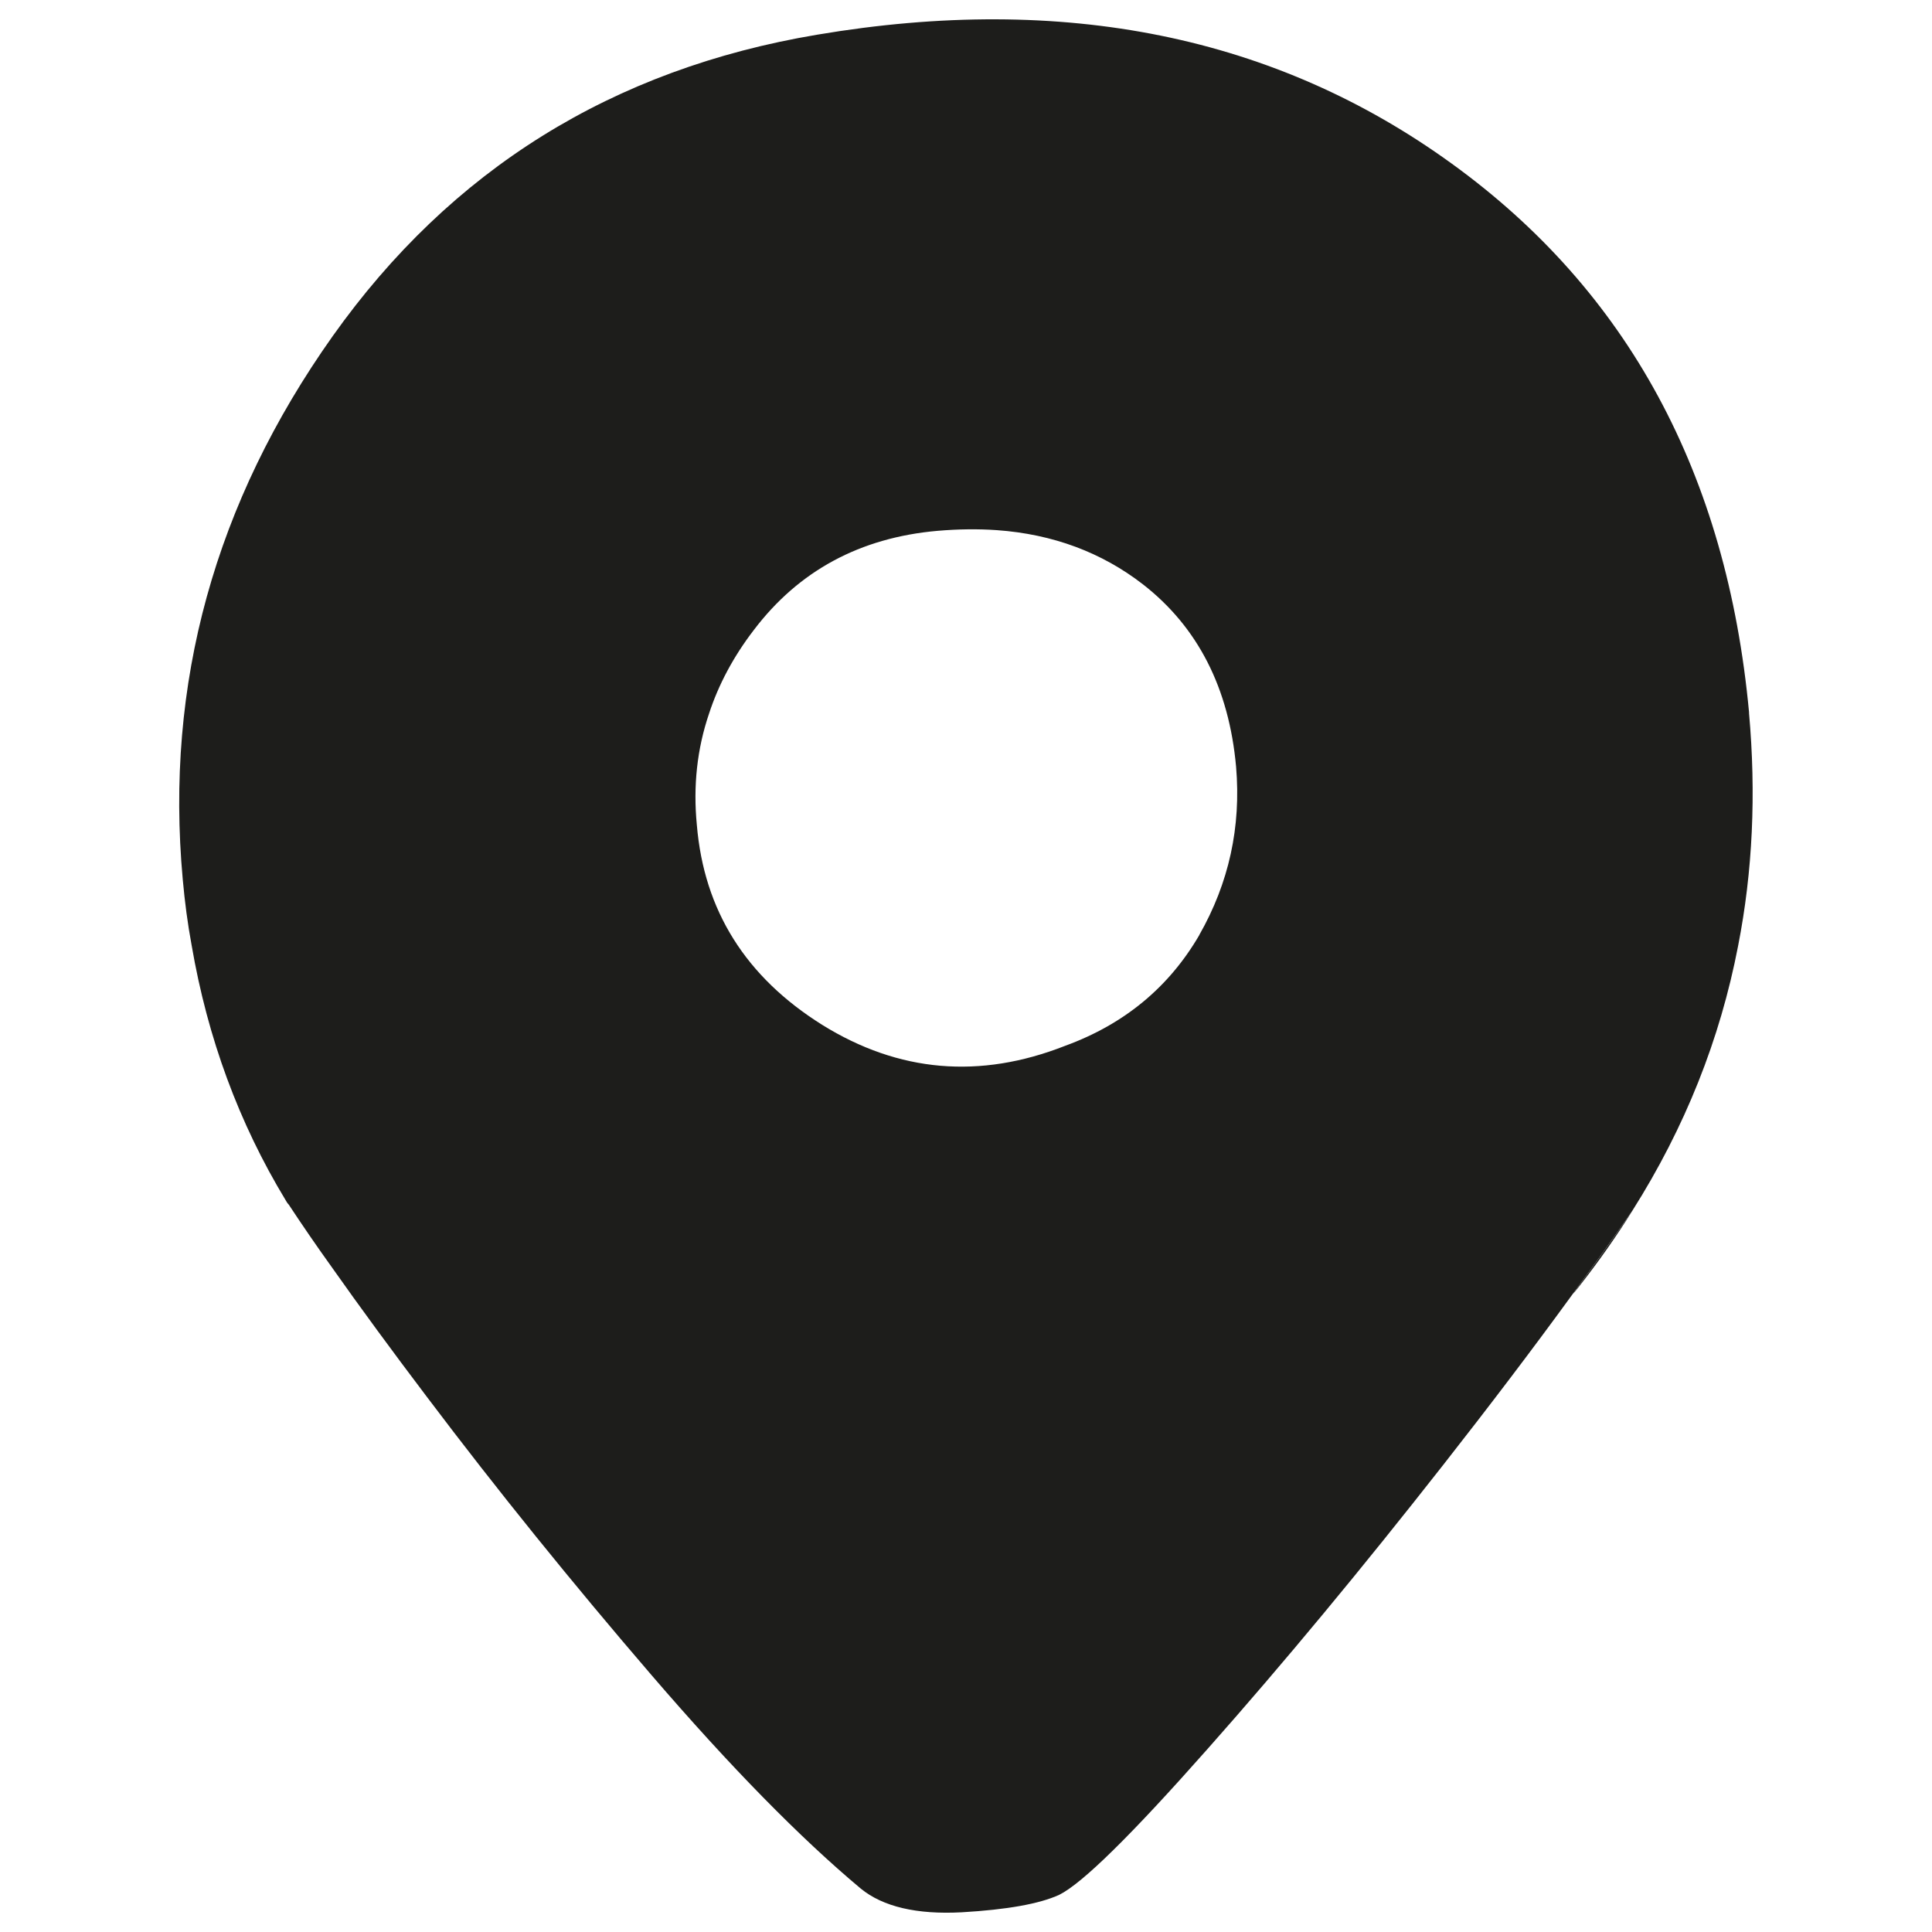 <?xml version="1.0" encoding="UTF-8"?>
<svg id="Calque_1" data-name="Calque 1" xmlns="http://www.w3.org/2000/svg" viewBox="0 0 250 250">
  <defs>
    <style>
      .cls-1 {
        fill: #1d1d1b;
      }
    </style>
  </defs>
  <path class="cls-1" d="m203.51,167.45c.31-.32.54-.63.8-.95,2.52-3.21,4.85-6.51,6.94-9.86-2.47,3.56-5.05,7.14-7.74,10.81Z"/>
  <path class="cls-1" d="m226.33,92.22c-2.87-30.88-15.68-54.56-38.48-71.05C165.06,4.66,137.68-.9,105.74,4.49c-26.49,4.44-47.39,17.46-62.68,38.99-15.28,21.56-21.73,45.01-19.41,70.33.26,2.9.63,5.73,1.15,8.52,2.06,12.01,6.13,23.02,12.16,32.97.11.2.23.4.4.57,1.72,2.61,3.55,5.28,5.5,8,3.78,5.36,7.91,10.98,12.36,16.86,9.15,12.13,18.84,24.11,29.07,36.01,10.23,11.9,19.27,21.1,27.09,27.64,2.87,2.35,7.25,3.38,13.07,3.07,5.85-.34,10.06-1.09,12.61-2.26,3.01-1.49,9.4-7.8,19.21-18.89,9.81-11.07,19.95-23.31,30.45-36.7,5.96-7.6,11.58-14.99,16.77-22.13,2.69-3.67,5.27-7.25,7.74-10.81,6.8-10.75,11.35-22.16,13.68-34.26,1.89-9.63,2.35-19.7,1.41-30.16Zm-71.13,28.76c-3.9,6.71-9.66,11.53-17.35,14.34-11.07,4.36-21.56,3.44-31.45-2.7-9.89-6.19-15.31-14.79-16.23-25.89-.49-5.02.03-9.83,1.58-14.39,1.23-3.76,3.15-7.37,5.79-10.81,5.82-7.68,13.76-11.96,23.77-12.84,2.67-.23,5.25-.26,7.68-.09,7.28.52,13.59,2.9,18.89,7,7.11,5.53,11.15,13.42,12.07,23.62.66,7.77-.92,15.02-4.76,21.76Z"/>
</svg>